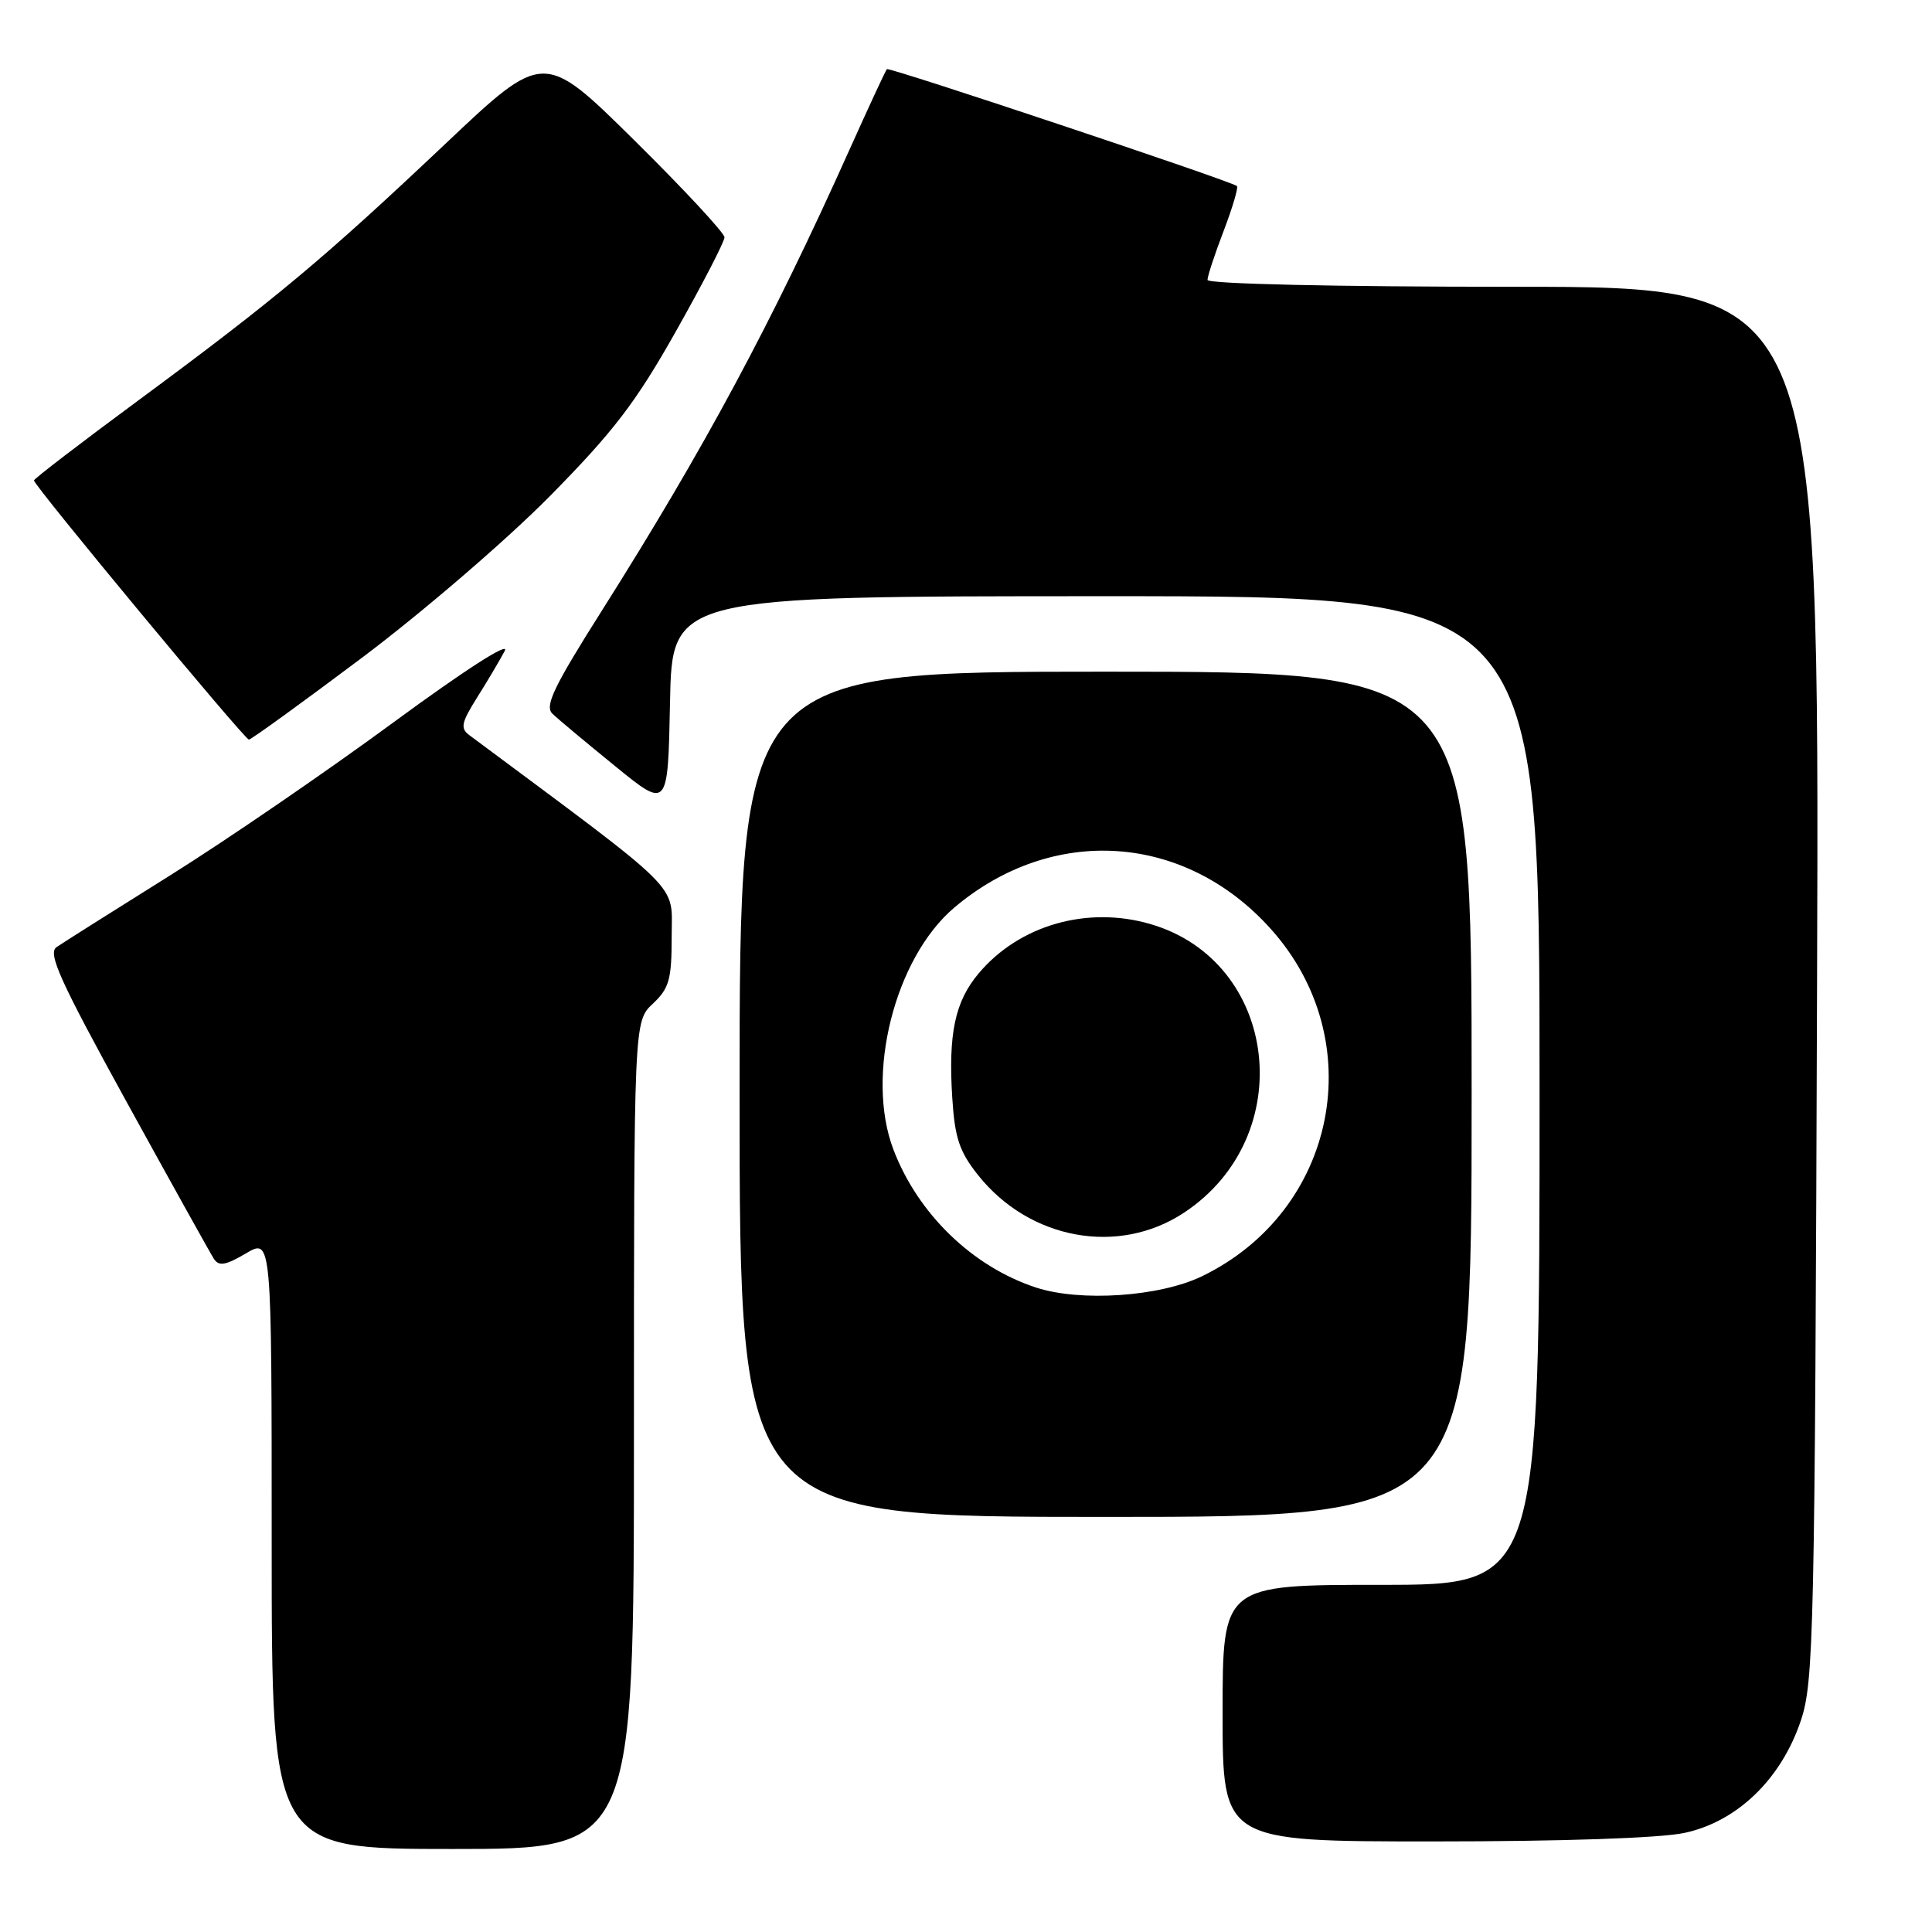 <?xml version="1.0" encoding="UTF-8" standalone="no"?>
<!DOCTYPE svg PUBLIC "-//W3C//DTD SVG 1.1//EN" "http://www.w3.org/Graphics/SVG/1.1/DTD/svg11.dtd" >
<svg xmlns="http://www.w3.org/2000/svg" xmlns:xlink="http://www.w3.org/1999/xlink" version="1.1" viewBox="0 0 256 256">
 <g >
 <path fill="currentColor"
d=" M 84.00 190.17 C 84.00 135.35 84.00 135.35 86.50 133.00 C 88.68 130.95 89.00 129.80 89.00 124.05 C 89.00 116.87 90.95 118.81 62.20 97.42 C 60.97 96.51 61.12 95.77 63.22 92.42 C 64.58 90.27 66.22 87.49 66.88 86.25 C 67.58 84.92 61.59 88.77 52.09 95.75 C 43.30 102.21 30.00 111.33 22.53 116.00 C 15.06 120.67 8.29 124.95 7.49 125.50 C 6.30 126.32 7.93 129.92 16.77 146.00 C 22.67 156.72 27.88 166.08 28.34 166.80 C 29.00 167.82 29.89 167.67 32.59 166.08 C 36.00 164.07 36.00 164.07 36.00 204.53 C 36.00 245.00 36.00 245.00 60.00 245.00 C 84.00 245.00 84.00 245.00 84.00 190.17 Z  M 223.20 242.87 C 230.18 241.38 236.02 235.74 238.62 227.99 C 240.34 222.85 240.48 216.66 240.77 130.25 C 241.08 38.00 241.08 38.00 200.54 38.00 C 176.82 38.00 160.00 37.62 160.00 37.09 C 160.00 36.59 160.97 33.65 162.15 30.57 C 163.33 27.48 164.11 24.82 163.90 24.65 C 162.98 23.94 117.81 8.86 117.52 9.16 C 117.34 9.35 115.11 14.16 112.55 19.86 C 102.28 42.76 93.30 59.49 79.75 80.91 C 73.36 91.02 72.14 93.56 73.20 94.57 C 73.91 95.26 77.65 98.38 81.50 101.51 C 88.50 107.21 88.50 107.21 88.78 93.10 C 89.05 79.00 89.05 79.00 146.53 79.00 C 204.00 79.00 204.00 79.00 204.00 144.50 C 204.00 210.00 204.00 210.00 183.00 210.00 C 162.00 210.00 162.00 210.00 162.00 227.00 C 162.00 244.00 162.00 244.00 189.95 244.00 C 206.94 244.00 219.98 243.56 223.20 242.87 Z  M 195.00 145.00 C 195.00 89.00 195.00 89.00 146.50 89.00 C 98.00 89.00 98.00 89.00 98.00 145.00 C 98.00 201.00 98.00 201.00 146.50 201.00 C 195.00 201.00 195.00 201.00 195.00 145.00 Z  M 48.01 87.12 C 55.98 81.13 67.13 71.54 72.79 65.81 C 81.27 57.22 84.23 53.36 89.54 43.94 C 93.09 37.65 95.99 32.03 96.00 31.45 C 96.00 30.87 90.61 25.07 84.02 18.56 C 72.04 6.73 72.04 6.73 58.95 19.12 C 42.96 34.23 36.52 39.62 18.50 52.93 C 10.80 58.61 4.50 63.44 4.50 63.66 C 4.50 64.35 32.41 98.00 32.98 98.00 C 33.28 98.00 40.04 93.10 48.01 87.12 Z  M 137.29 170.61 C 128.88 167.86 121.64 160.86 118.39 152.34 C 114.63 142.51 118.55 126.95 126.45 120.26 C 139.48 109.24 156.99 110.40 168.36 123.06 C 181.65 137.83 177.18 160.44 159.27 169.11 C 153.68 171.82 143.17 172.53 137.29 170.61 Z  M 156.90 160.68 C 172.17 150.58 169.45 127.39 152.43 122.44 C 144.05 120.00 135.04 122.59 129.67 128.99 C 126.54 132.71 125.64 136.96 126.18 145.48 C 126.52 150.79 127.12 152.59 129.60 155.71 C 136.42 164.28 148.22 166.43 156.90 160.68 Z "/>
</g>
</svg>